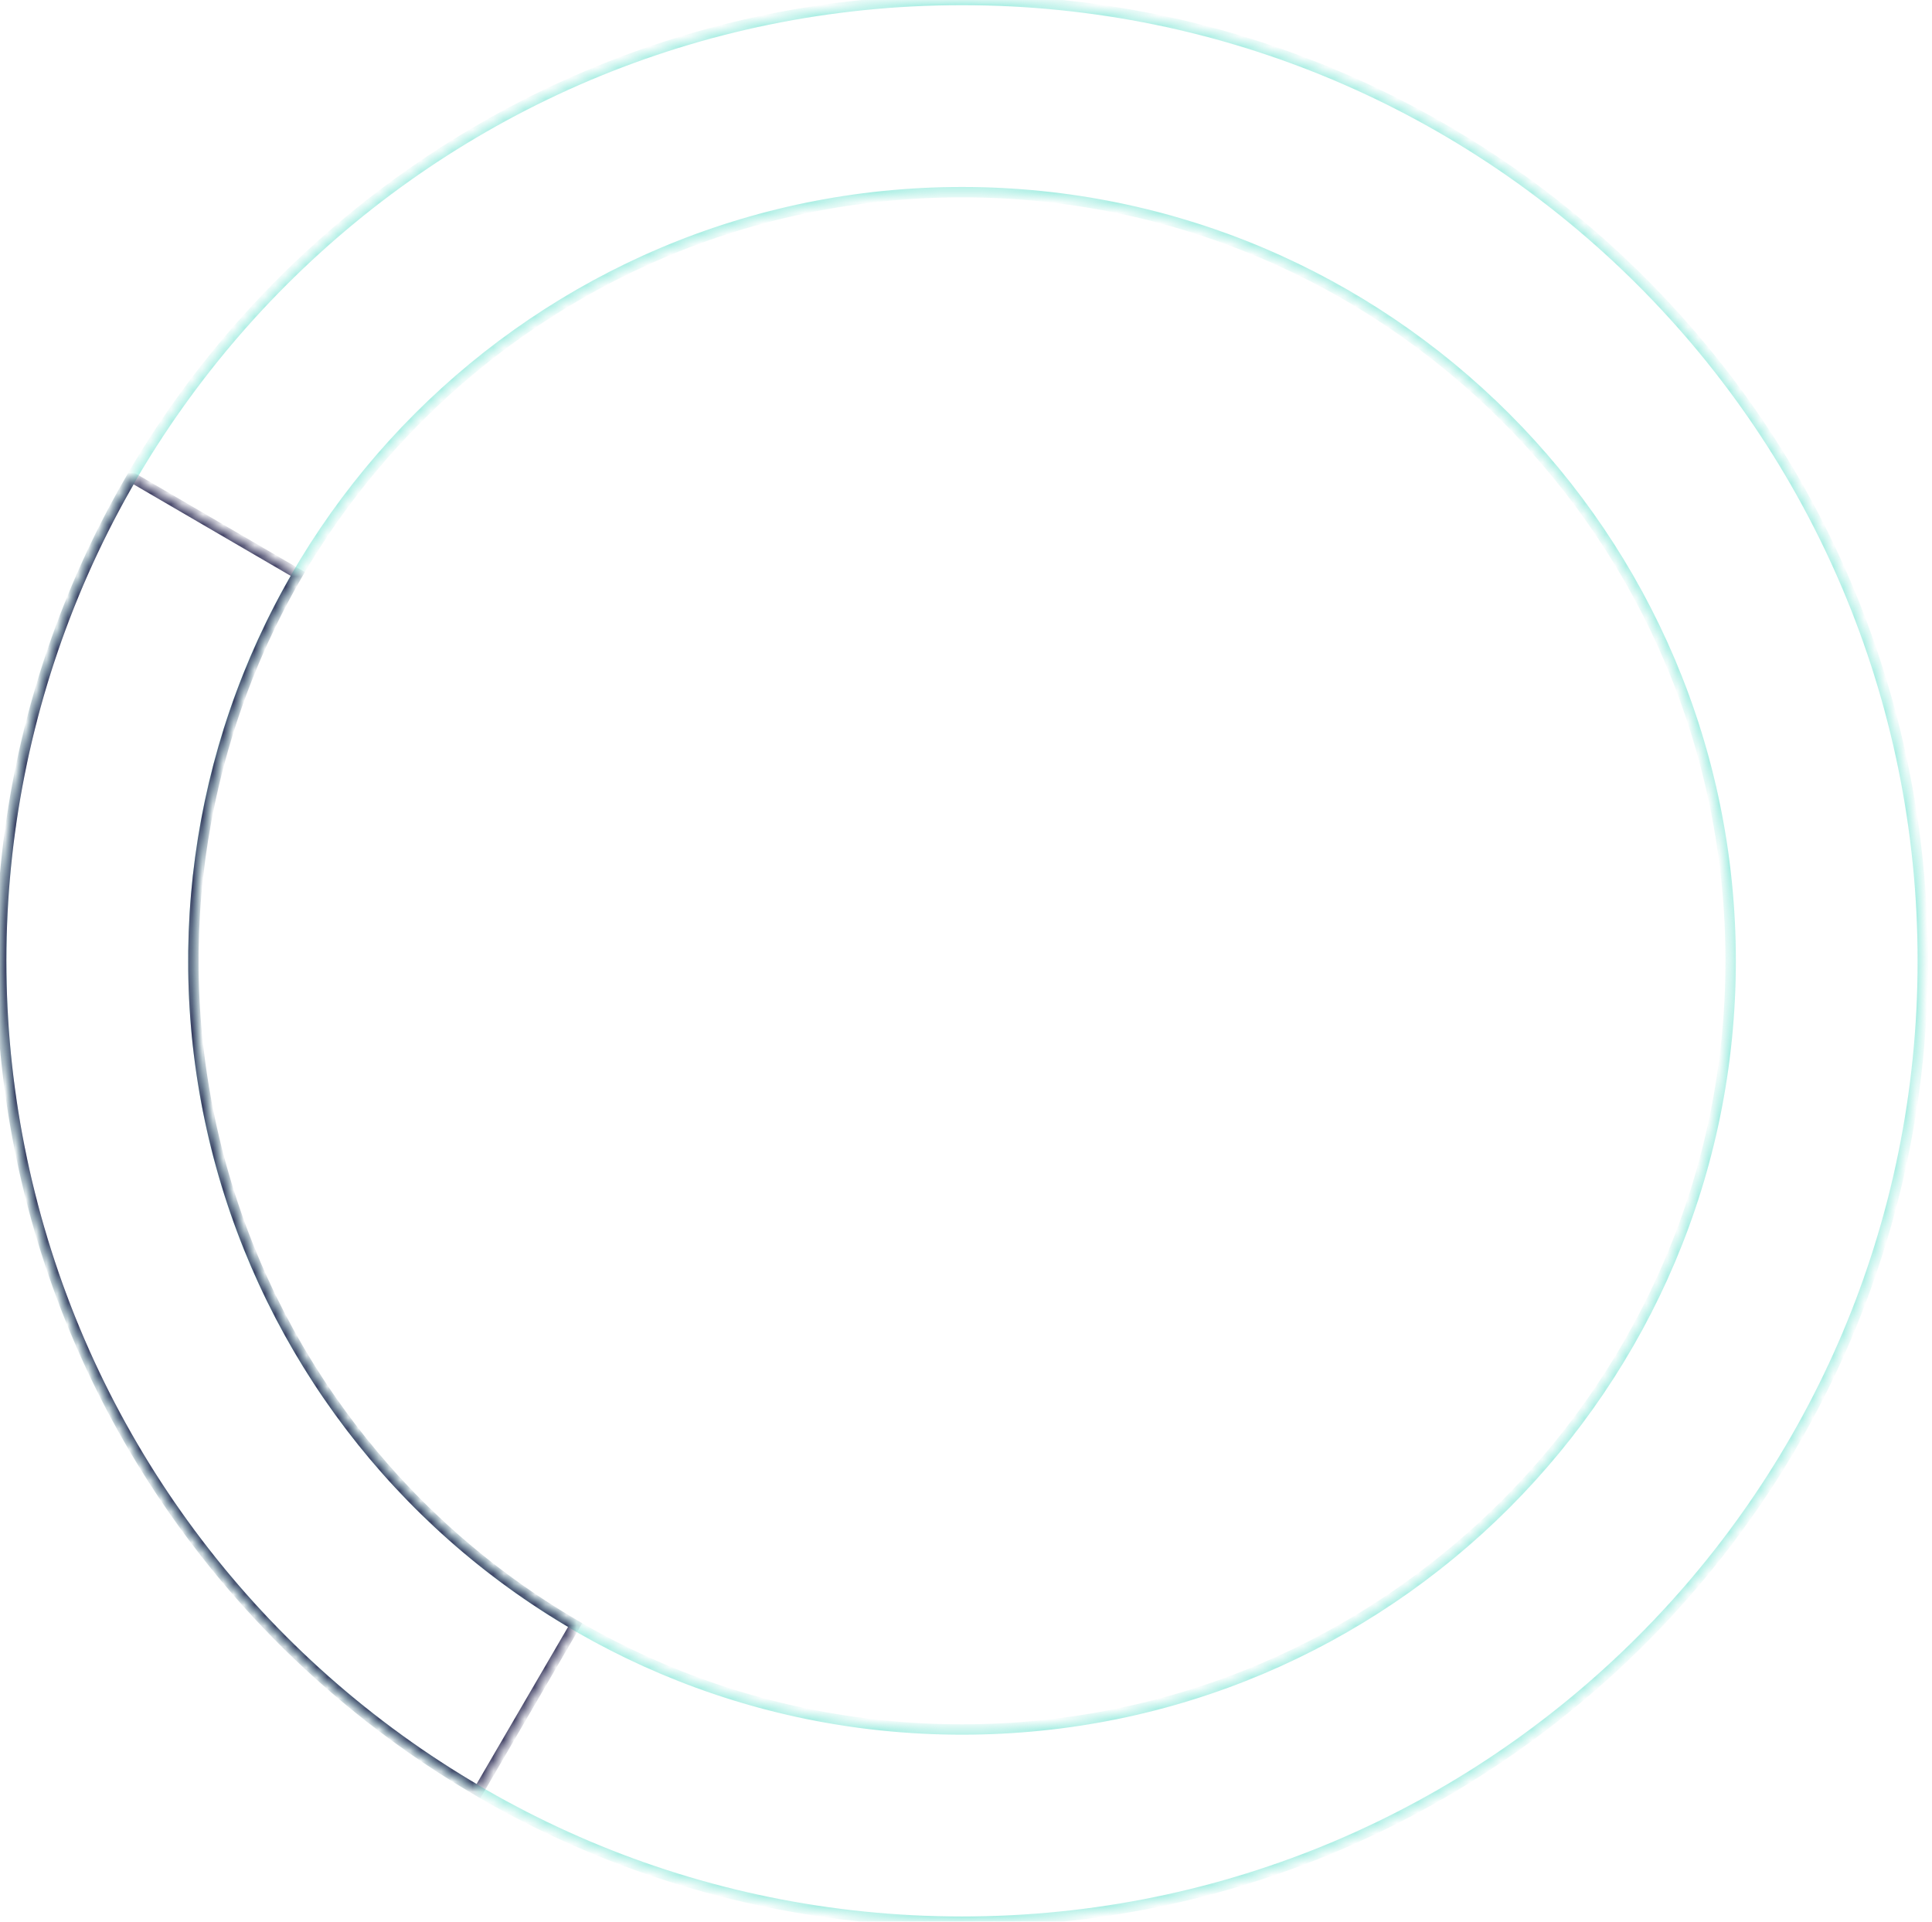 <svg width="186" height="185" viewBox="0 0 186 185" fill="none" xmlns="http://www.w3.org/2000/svg">
<mask id="path-1-inside-1_856_754" fill="white">
<path d="M185.115 92.5C185.115 143.586 143.702 185 92.615 185C41.529 185 0.115 143.586 0.115 92.5C0.115 41.414 41.529 0 92.615 0C143.702 0 185.115 41.414 185.115 92.5ZM18.615 92.5C18.615 133.369 51.746 166.5 92.615 166.5C133.484 166.5 166.615 133.369 166.615 92.5C166.615 51.631 133.484 18.5 92.615 18.5C51.746 18.5 18.615 51.631 18.615 92.5Z"/>
</mask>
<path d="M185.115 92.5C185.115 143.586 143.702 185 92.615 185C41.529 185 0.115 143.586 0.115 92.5C0.115 41.414 41.529 0 92.615 0C143.702 0 185.115 41.414 185.115 92.5ZM18.615 92.5C18.615 133.369 51.746 166.5 92.615 166.5C133.484 166.5 166.615 133.369 166.615 92.5C166.615 51.631 133.484 18.5 92.615 18.5C51.746 18.5 18.615 51.631 18.615 92.5Z" stroke="#4FDCC7" stroke-opacity="0.5" strokeWidth="122.402" mask="url(#path-1-inside-1_856_754)"/>
<mask id="path-2-inside-2_856_754" fill="white">
<path d="M46.062 172.431C24.862 160.084 9.436 139.822 3.177 116.101C-3.083 92.381 0.337 67.145 12.684 45.946L28.67 55.257C18.793 72.216 16.057 92.405 21.064 111.381C26.072 130.358 38.413 146.568 55.372 156.445L46.062 172.431Z"/>
</mask>
<path d="M46.062 172.431C24.862 160.084 9.436 139.822 3.177 116.101C-3.083 92.381 0.337 67.145 12.684 45.946L28.67 55.257C18.793 72.216 16.057 92.405 21.064 111.381C26.072 130.358 38.413 146.568 55.372 156.445L46.062 172.431Z" stroke="#313158" strokeWidth="122.402" mask="url(#path-2-inside-2_856_754)"/>
</svg>
